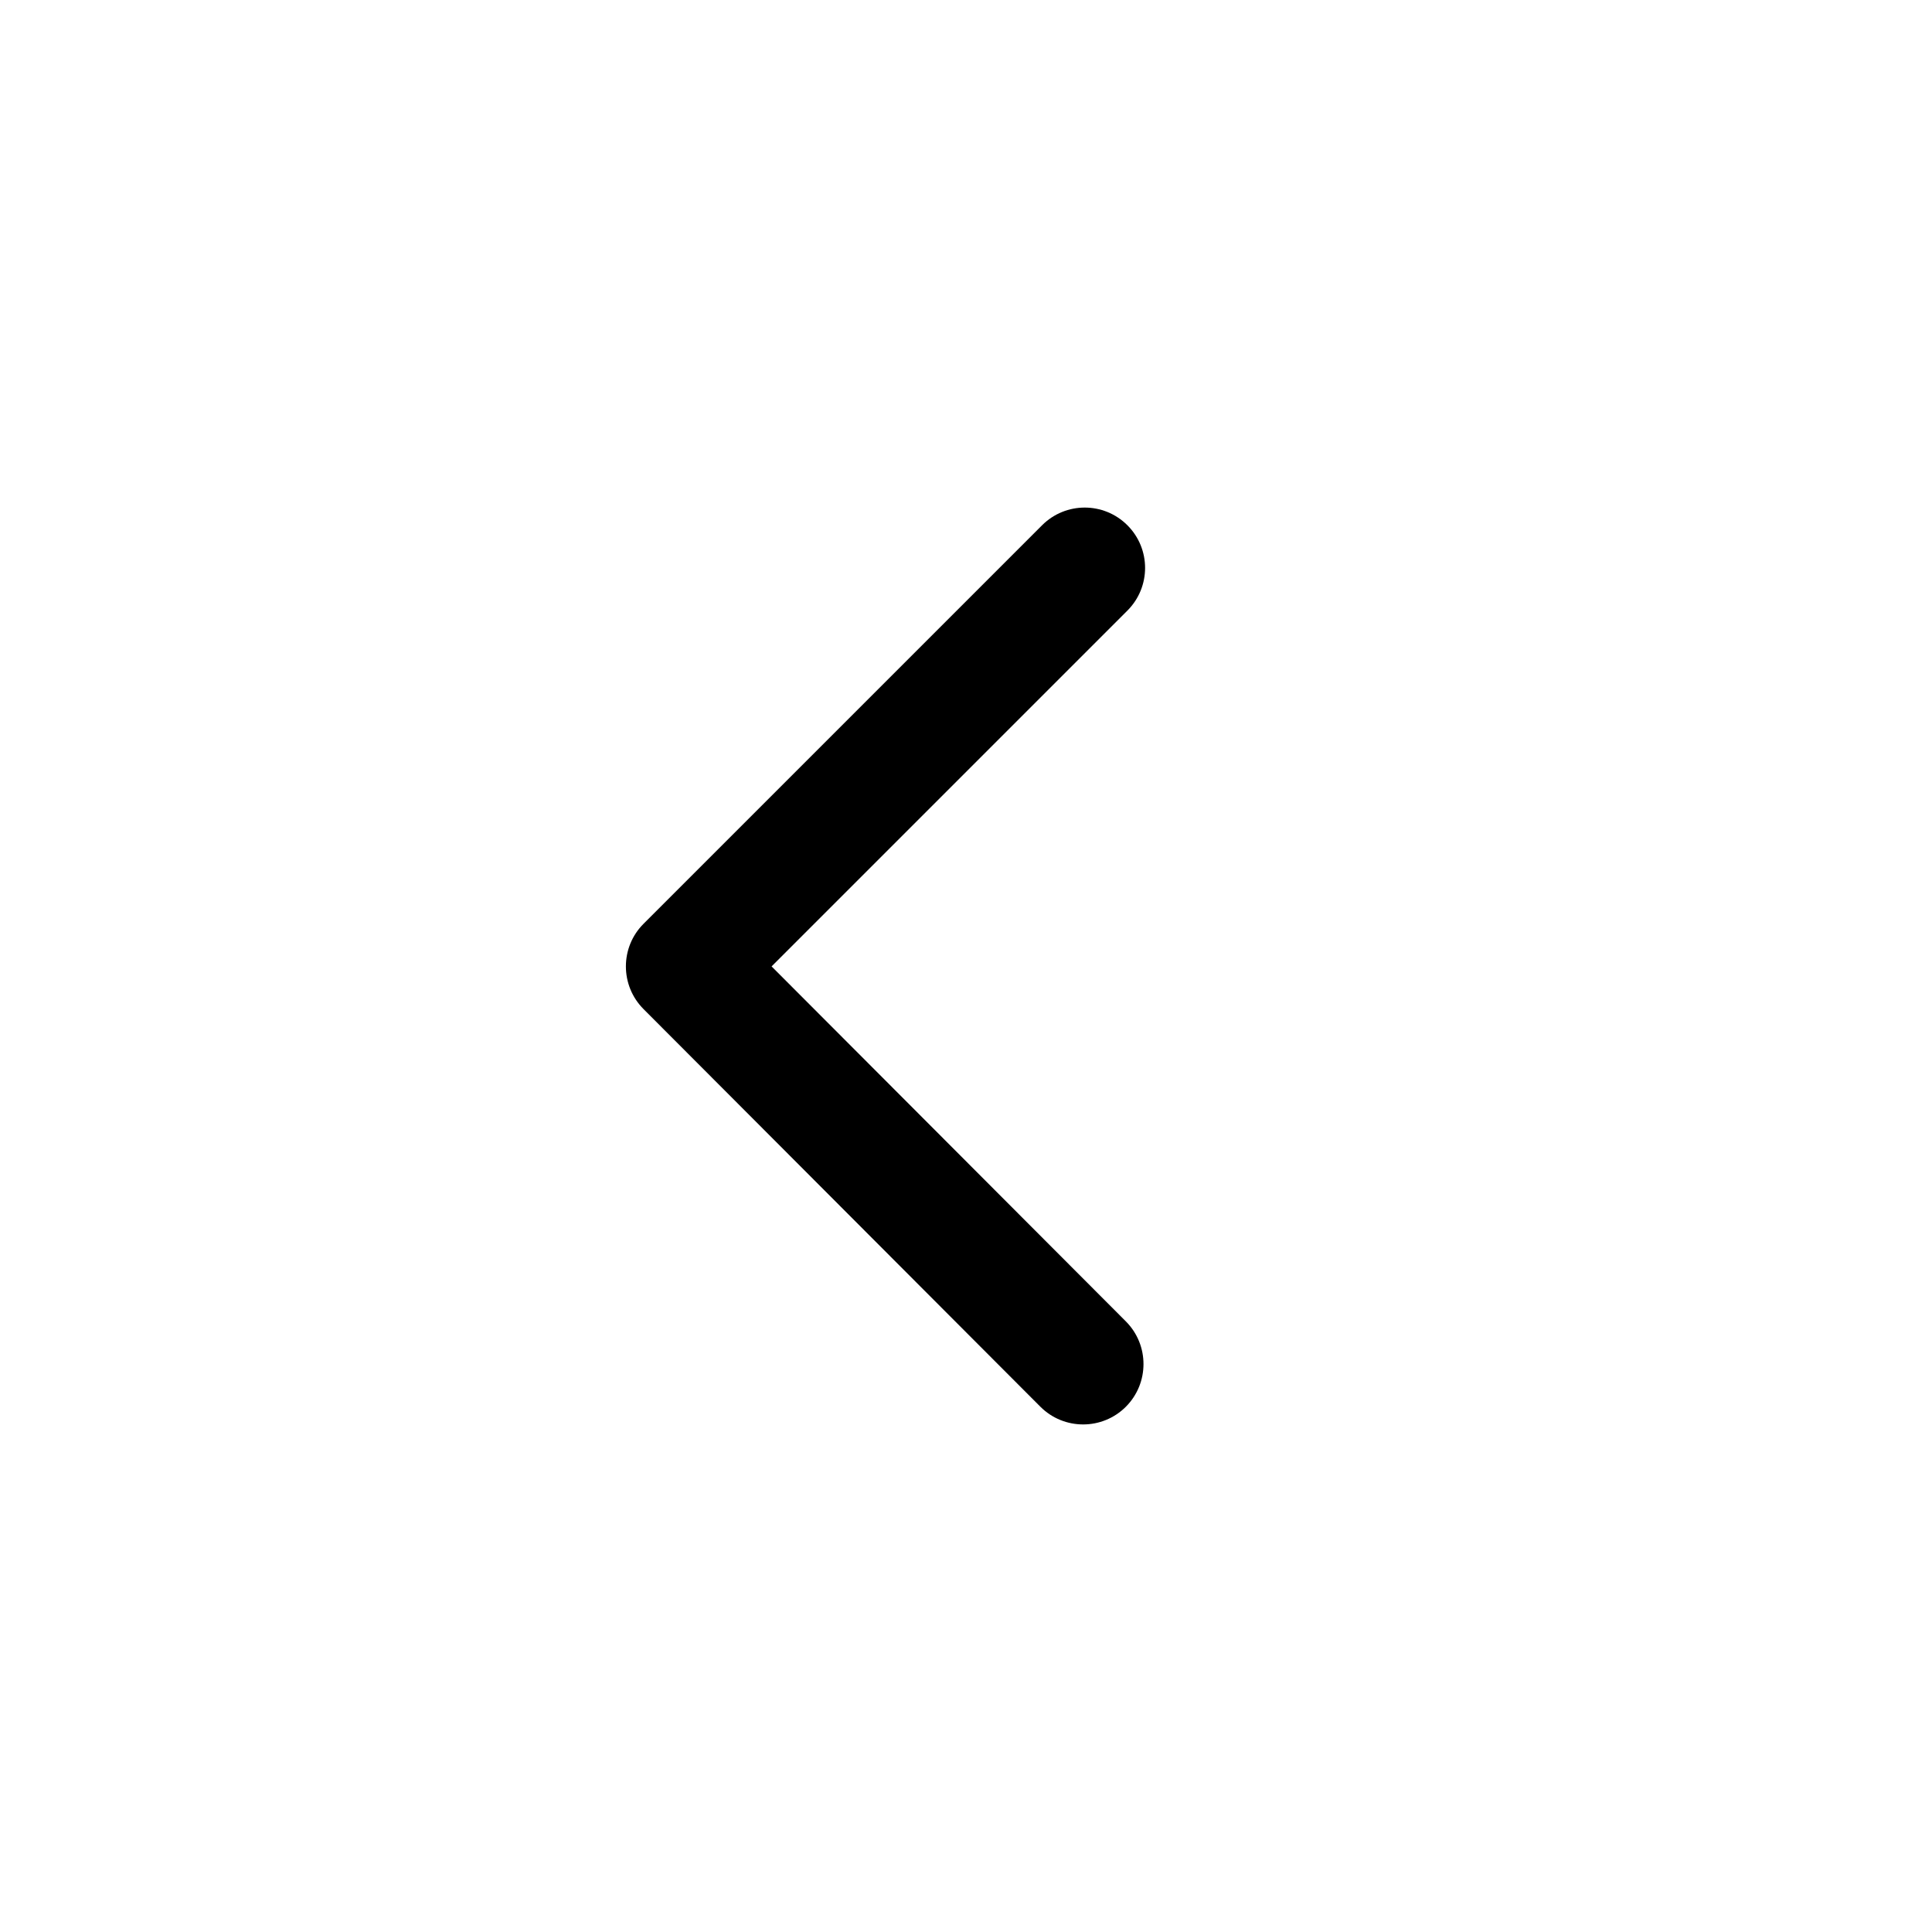 <svg width="24" height="24" viewBox="0 0 24 24"  xmlns="http://www.w3.org/2000/svg">
<path d="M12.945 6.525C13.238 6.232 13.712 6.232 14.005 6.525C14.298 6.818 14.298 7.292 14.005 7.585L9.585 12.005L13.986 16.415C14.278 16.708 14.278 17.183 13.985 17.476C13.692 17.768 13.217 17.768 12.924 17.475L7.994 12.535C7.702 12.242 7.702 11.767 7.995 11.475L12.945 6.525Z" />
</svg>
